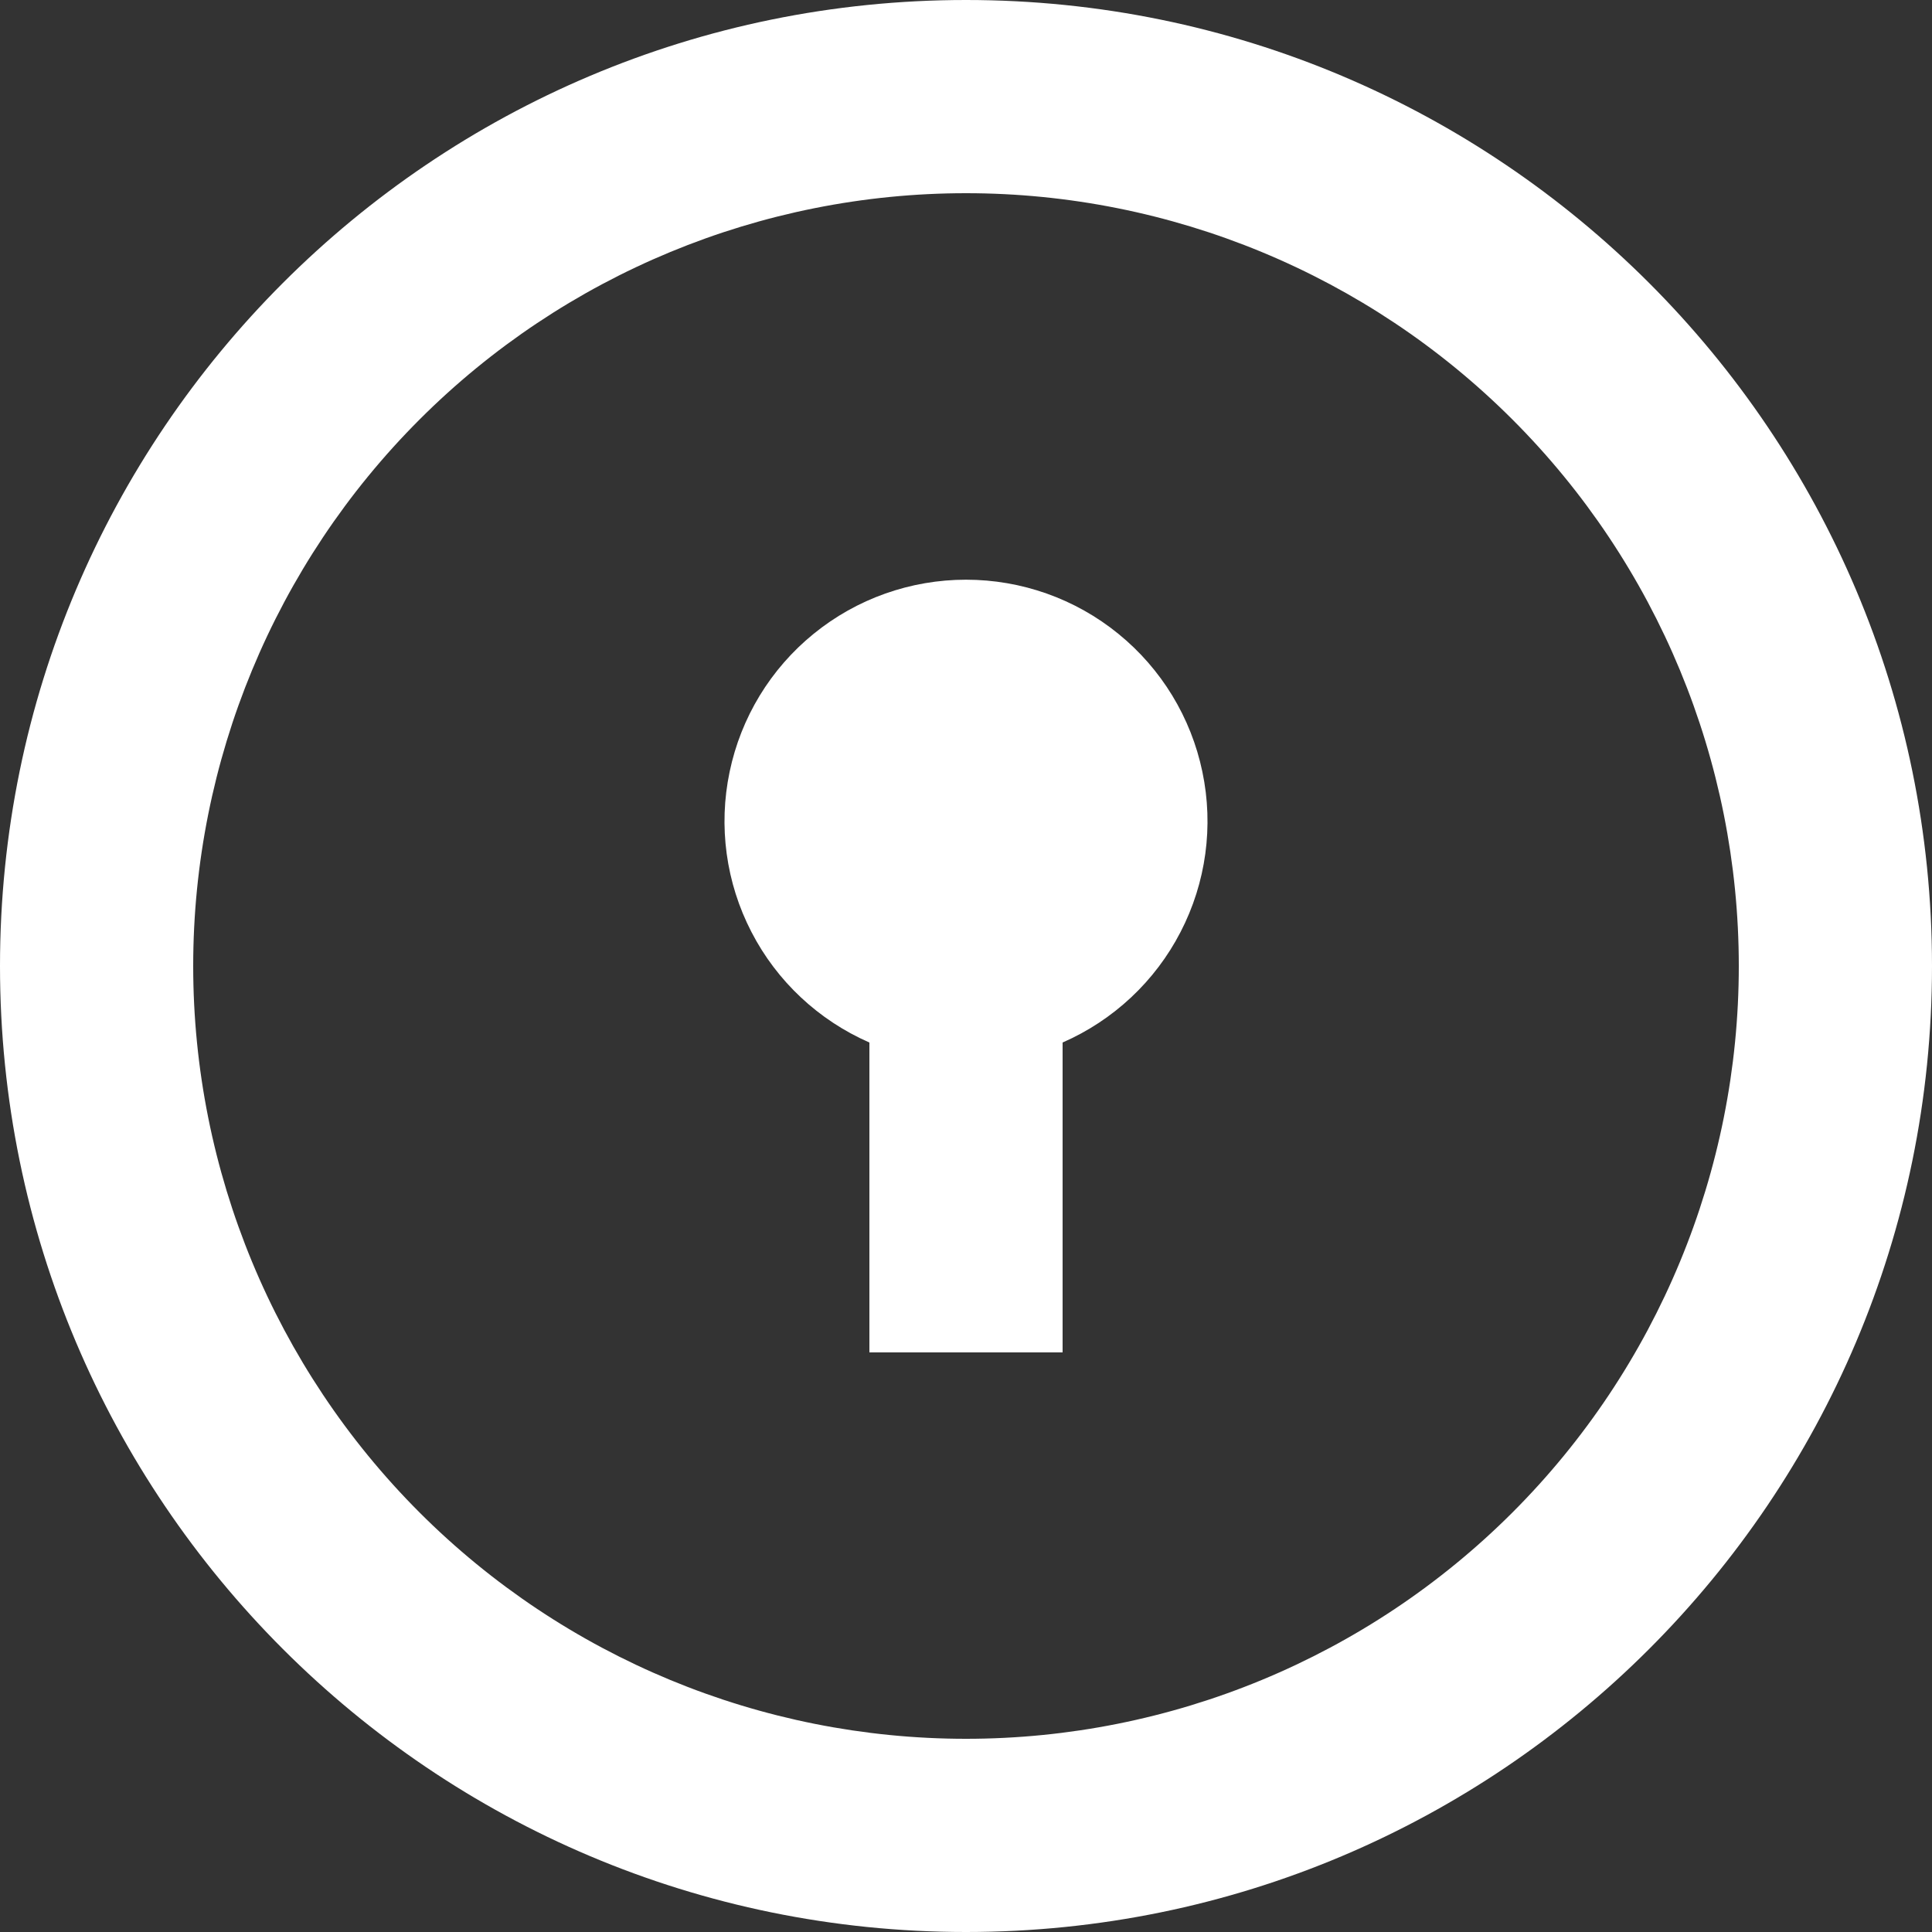 <svg width="20" height="20" viewBox="0 0 20 20" fill="none" xmlns="http://www.w3.org/2000/svg">
<rect x="0" y="0" width="20" height="20" fill="#333333" stroke="none"/>
<path d="M10 20C4.477 20 0 15.523 0 10C0 4.477 4.477 0 10 0C15.523 0 20 4.477 20 10C20 15.523 15.523 20 10 20ZM10 18C12.122 18 14.157 17.157 15.657 15.657C17.157 14.157 18 12.122 18 10C18 7.878 17.157 5.843 15.657 4.343C14.157 2.843 12.122 2 10 2C7.878 2 5.843 2.843 4.343 4.343C2.843 5.843 2 7.878 2 10C2 12.122 2.843 14.157 4.343 15.657C5.843 17.157 7.878 18 10 18ZM9 10.792C8.474 10.562 8.042 10.158 7.779 9.648C7.515 9.138 7.435 8.552 7.553 7.99C7.67 7.428 7.977 6.923 8.423 6.561C8.869 6.198 9.426 6.001 10 6.001C10.574 6.001 11.131 6.198 11.577 6.561C12.023 6.923 12.33 7.428 12.447 7.99C12.565 8.552 12.485 9.138 12.221 9.648C11.958 10.158 11.526 10.562 11 10.792V14H9V10.792Z" fill="white"/>
</svg>
